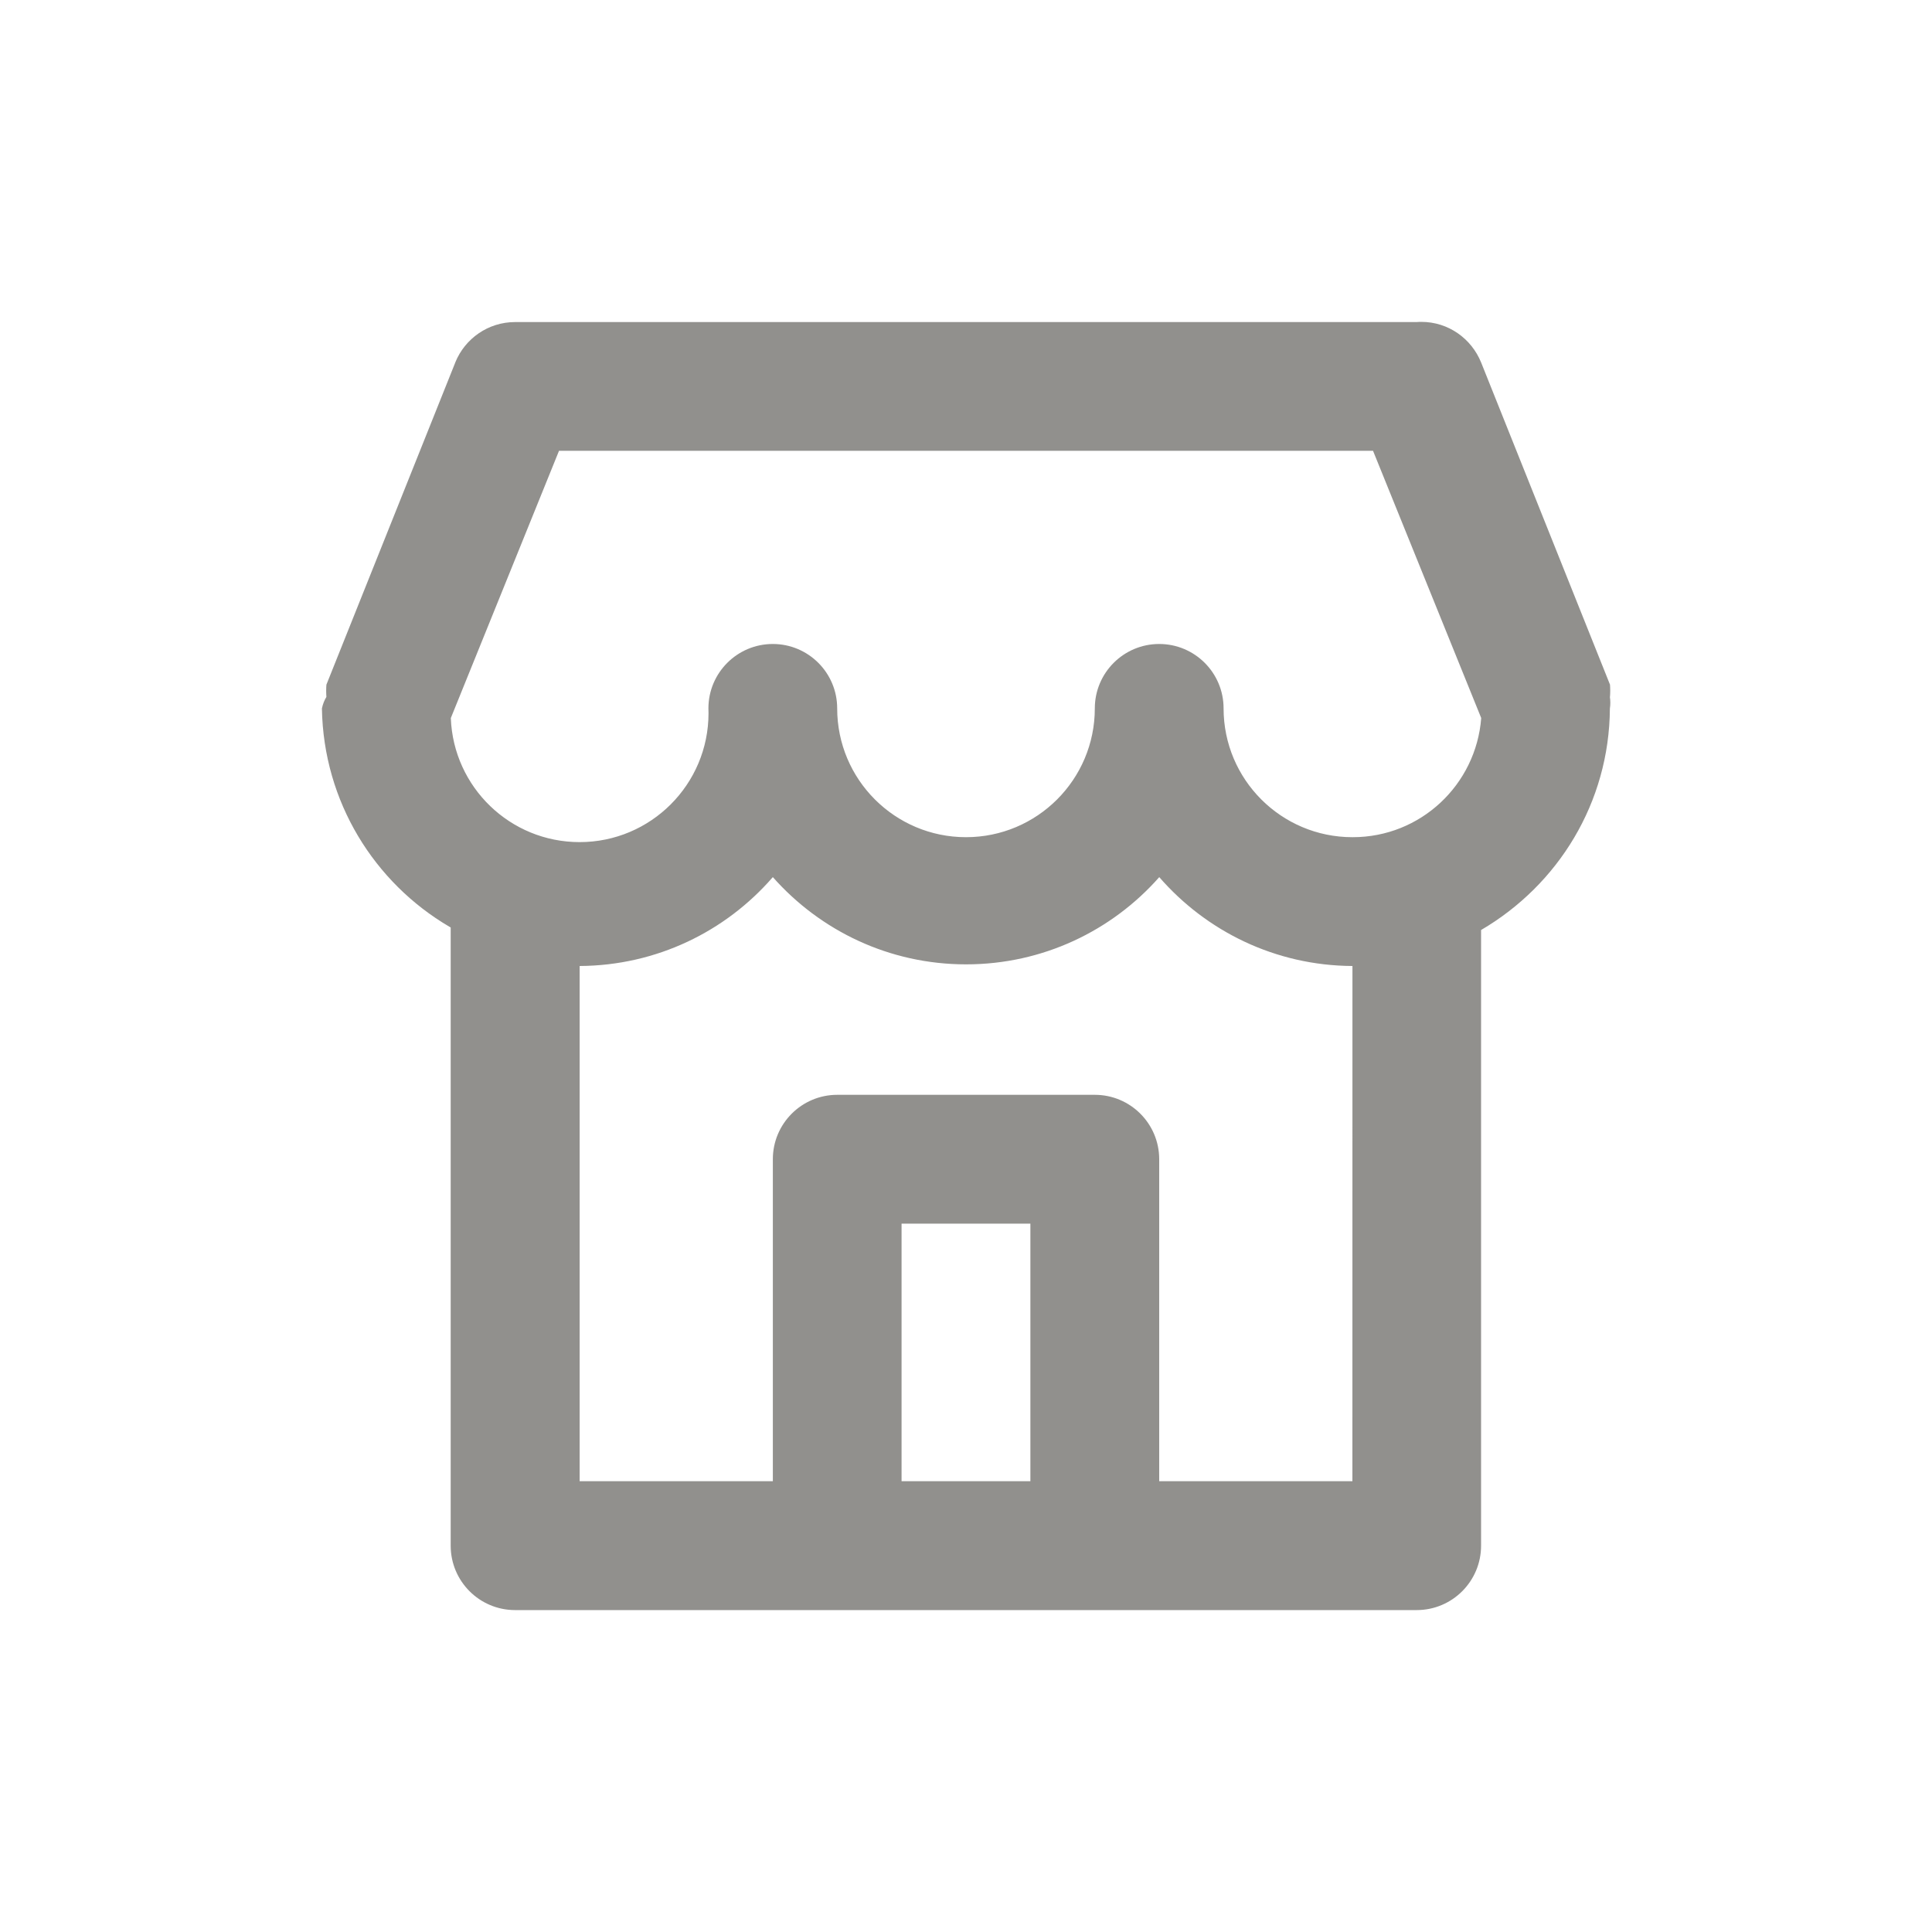 <!-- Generated by IcoMoon.io -->
<svg version="1.1" xmlns="http://www.w3.org/2000/svg" width="40" height="40" viewBox="0 0 40 40">
<title>store</title>
<path fill="#91908d" d="M33.333 14.427c0.003-0.038 0.005-0.082 0.005-0.127s-0.002-0.089-0.005-0.132l0 0.006-2.667-6.667c-0.201-0.498-0.68-0.843-1.24-0.843-0.033 0-0.065 0.001-0.098 0.004l0.004-0h-18.667c-0 0-0.001 0-0.001 0-0.559 0-1.037 0.344-1.236 0.831l-0.003 0.009-2.667 6.667c-0.003 0.038-0.005 0.082-0.005 0.127s0.002 0.089 0.005 0.132l-0-0.006c-0.042 0.069-0.074 0.149-0.092 0.235l-0.001 0.005c0.032 1.931 1.085 3.608 2.641 4.52l0.025 0.014v12.8c0 0.736 0.597 1.333 1.333 1.333v0h18.667c0.736 0 1.333-0.597 1.333-1.333v0-12.747c1.596-0.934 2.654-2.635 2.667-4.585v-0.002c0.006-0.036 0.009-0.078 0.009-0.12s-0.003-0.084-0.010-0.124l0.001 0.004zM21.333 30.667h-2.667v-5.333h2.667zM28 30.667h-4v-6.667c0-0.736-0.597-1.333-1.333-1.333v0h-5.333c-0.736 0-1.333 0.597-1.333 1.333v0 6.667h-4v-10.667c1.595-0.009 3.023-0.717 3.994-1.834l0.006-0.006c0.982 1.11 2.41 1.806 4 1.806s3.018-0.696 3.995-1.8l0.005-0.006c0.977 1.123 2.405 1.831 3.998 1.84h0.002zM28 17.333c-1.473 0-2.667-1.194-2.667-2.667v0c0-0.736-0.597-1.333-1.333-1.333s-1.333 0.597-1.333 1.333v0c0 1.473-1.194 2.667-2.667 2.667s-2.667-1.194-2.667-2.667v0c0-0.736-0.597-1.333-1.333-1.333s-1.333 0.597-1.333 1.333v0c0.001 0.030 0.002 0.065 0.002 0.1 0 1.474-1.195 2.669-2.669 2.669-1.439 0-2.611-1.138-2.666-2.564l-0-0.005 2.24-5.533h16.853l2.24 5.533c-0.107 1.384-1.257 2.467-2.659 2.467-0.003 0-0.005 0-0.008 0h0z"></path>
</svg>
